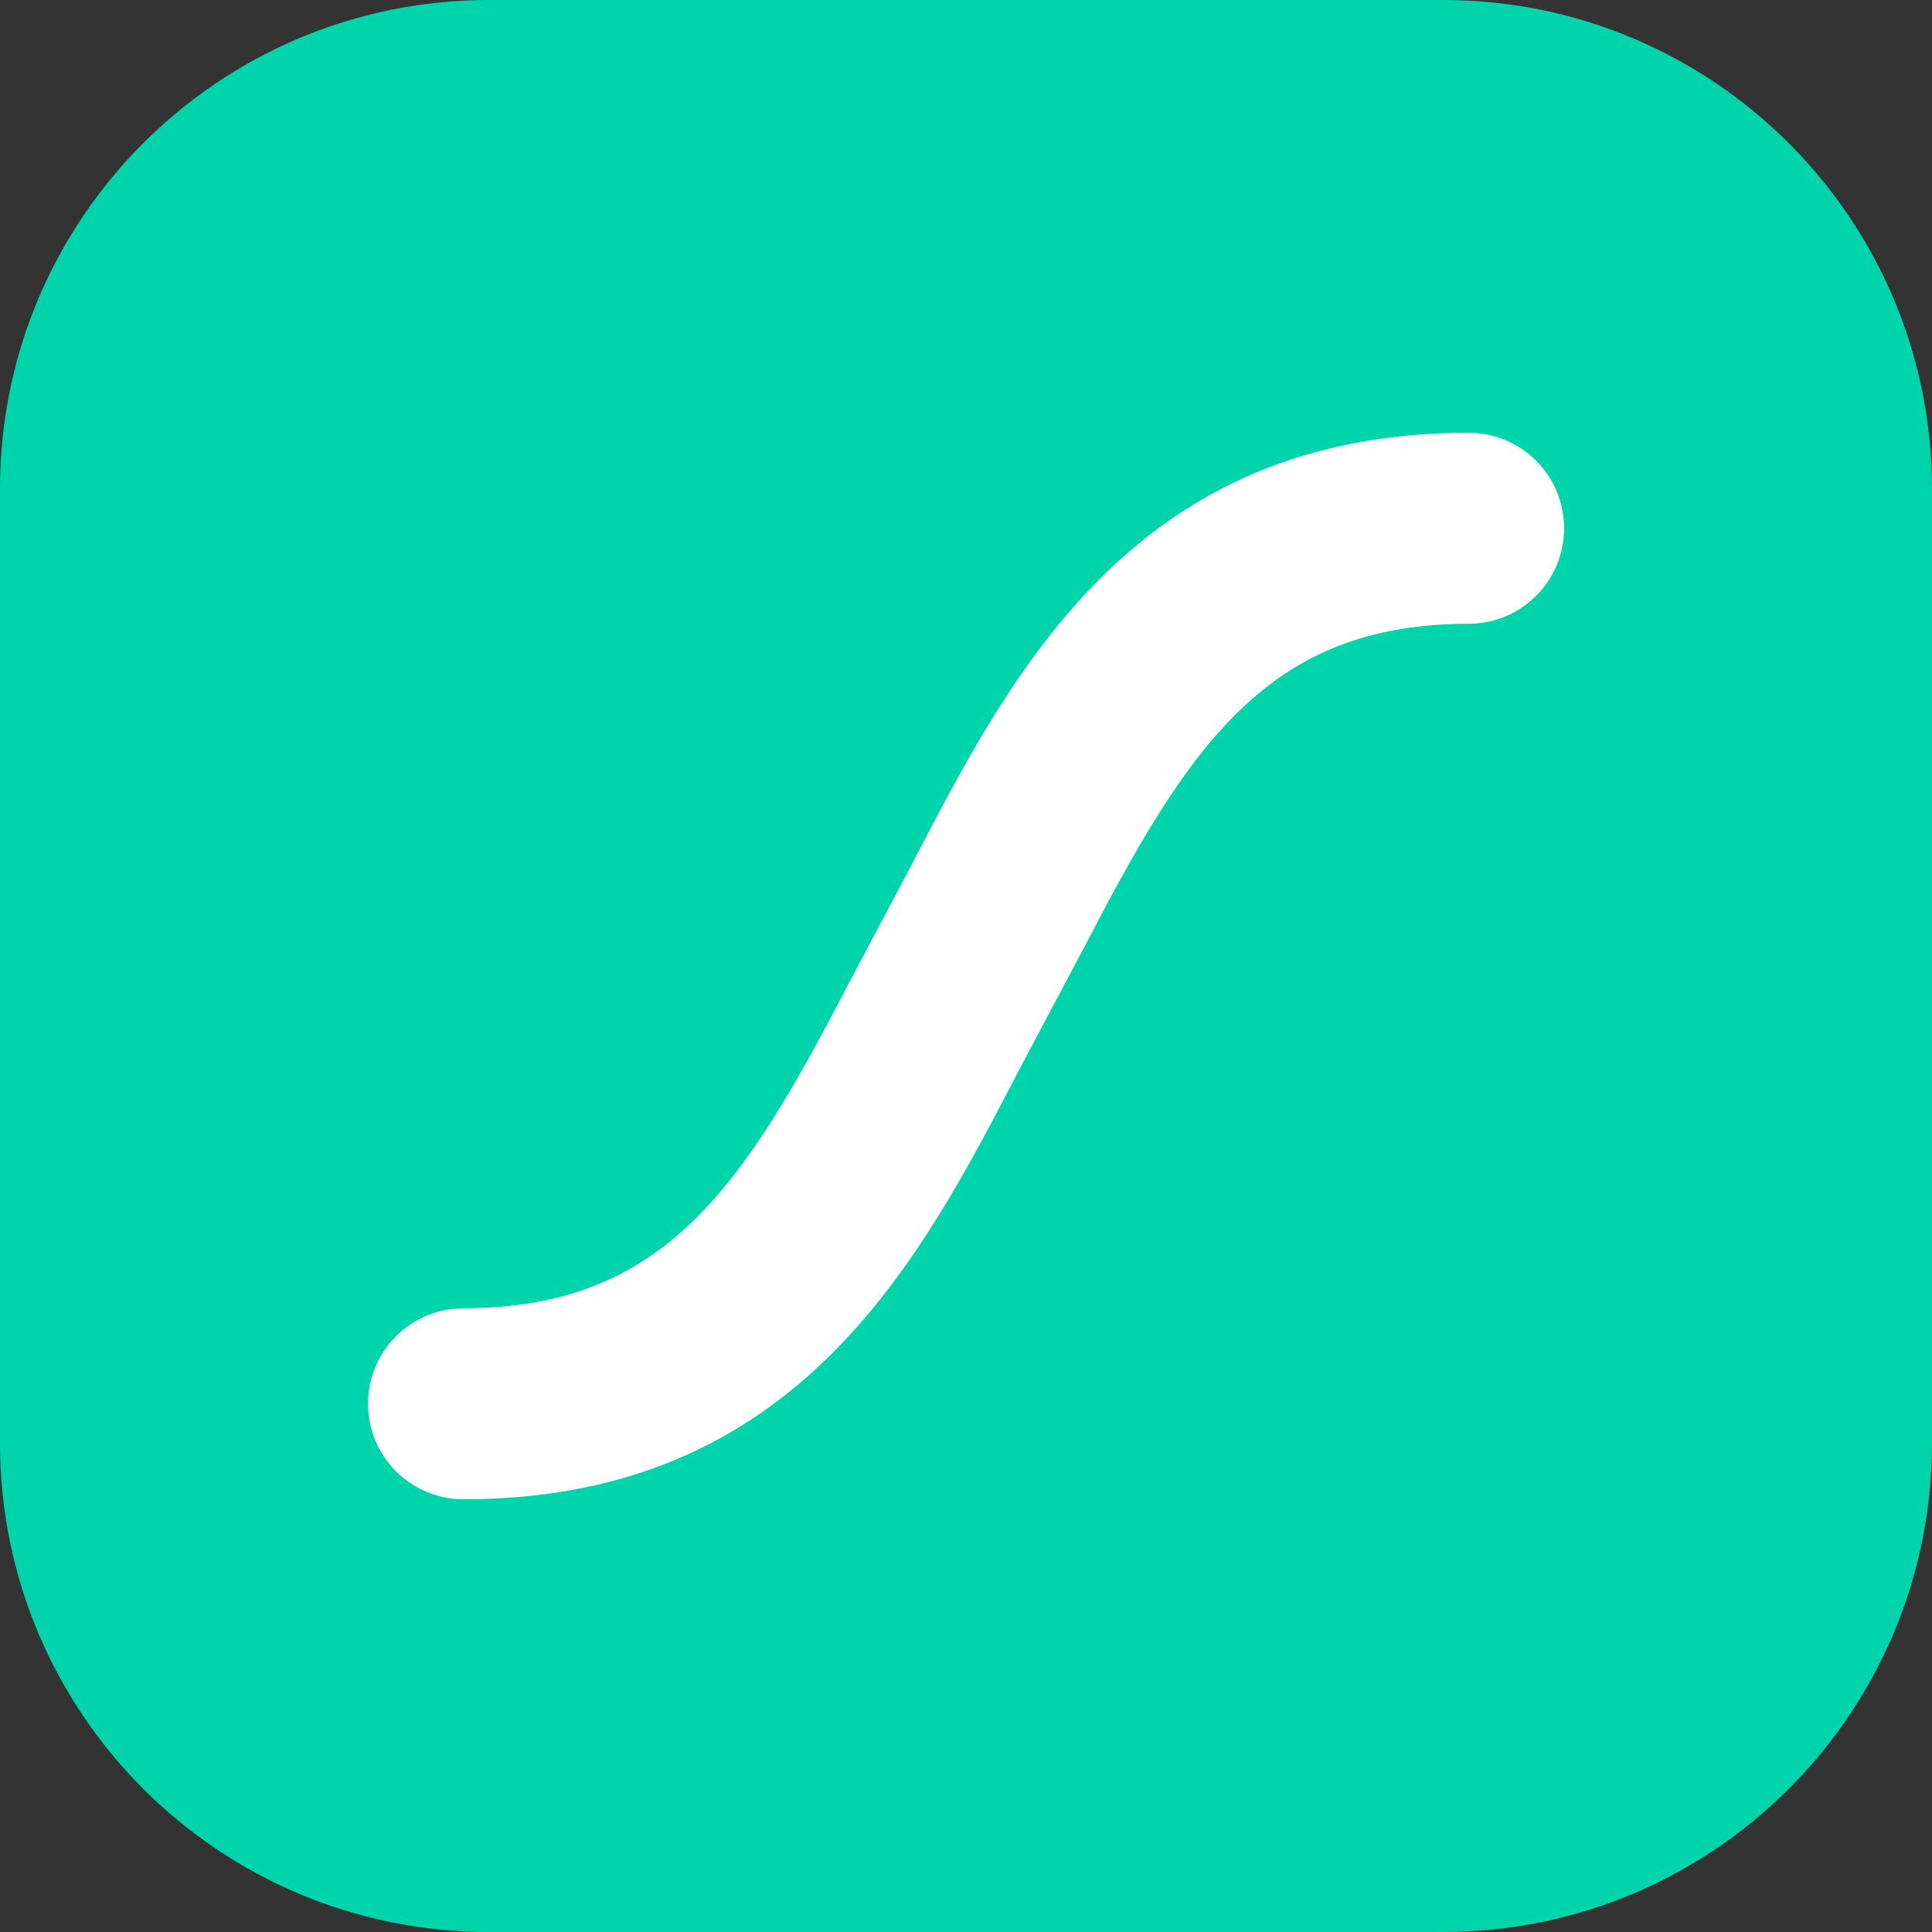 <?xml version="1.0" encoding="utf-8"?>
<svg viewBox="0 0 64 64" xmlns="http://www.w3.org/2000/svg">
  <rect x="0" y="0" width="64" height="64" fill="#333333" stroke="none"/>
  <path fill-rule="evenodd" clip-rule="evenodd" d="M 16.195 0 L 47.805 0 C 56.749 0 64 7.251 64 16.195 L 64 47.805 C 64 56.749 56.749 64 47.805 64 L 16.195 64 C 7.251 64 0 56.749 0 47.805 L 0 16.195 C 0 7.251 7.251 0 16.195 0 Z" style="fill: rgb(0, 212, 171); fill-rule: evenodd;"/>
  <path fill-rule="evenodd" clip-rule="evenodd" d="M 30.279 28.492 C 33.56 22.177 37.634 14.336 48.649 14.336 C 49.065 14.335 49.476 14.417 49.86 14.576 C 50.244 14.734 50.593 14.967 50.887 15.261 C 51.181 15.555 51.414 15.904 51.573 16.288 C 51.731 16.672 51.813 17.084 51.813 17.499 C 51.813 17.915 51.731 18.326 51.573 18.711 C 51.414 19.095 51.181 19.443 50.887 19.737 C 50.593 20.031 50.244 20.264 49.86 20.423 C 49.476 20.582 49.065 20.663 48.649 20.663 C 41.958 20.663 39.362 24.735 35.884 31.439 L 33.739 35.479 L 33.73 35.496 C 30.451 41.813 26.377 49.665 15.354 49.665 C 14.515 49.665 13.711 49.331 13.117 48.738 C 12.524 48.145 12.191 47.34 12.191 46.501 C 12.191 45.662 12.524 44.857 13.117 44.264 C 13.711 43.671 14.515 43.337 15.354 43.337 C 22.045 43.337 24.641 39.265 28.122 32.562 L 30.264 28.522 L 30.279 28.492 Z" style="fill-rule: evenodd; fill: rgb(255, 255, 255);"/>
</svg>